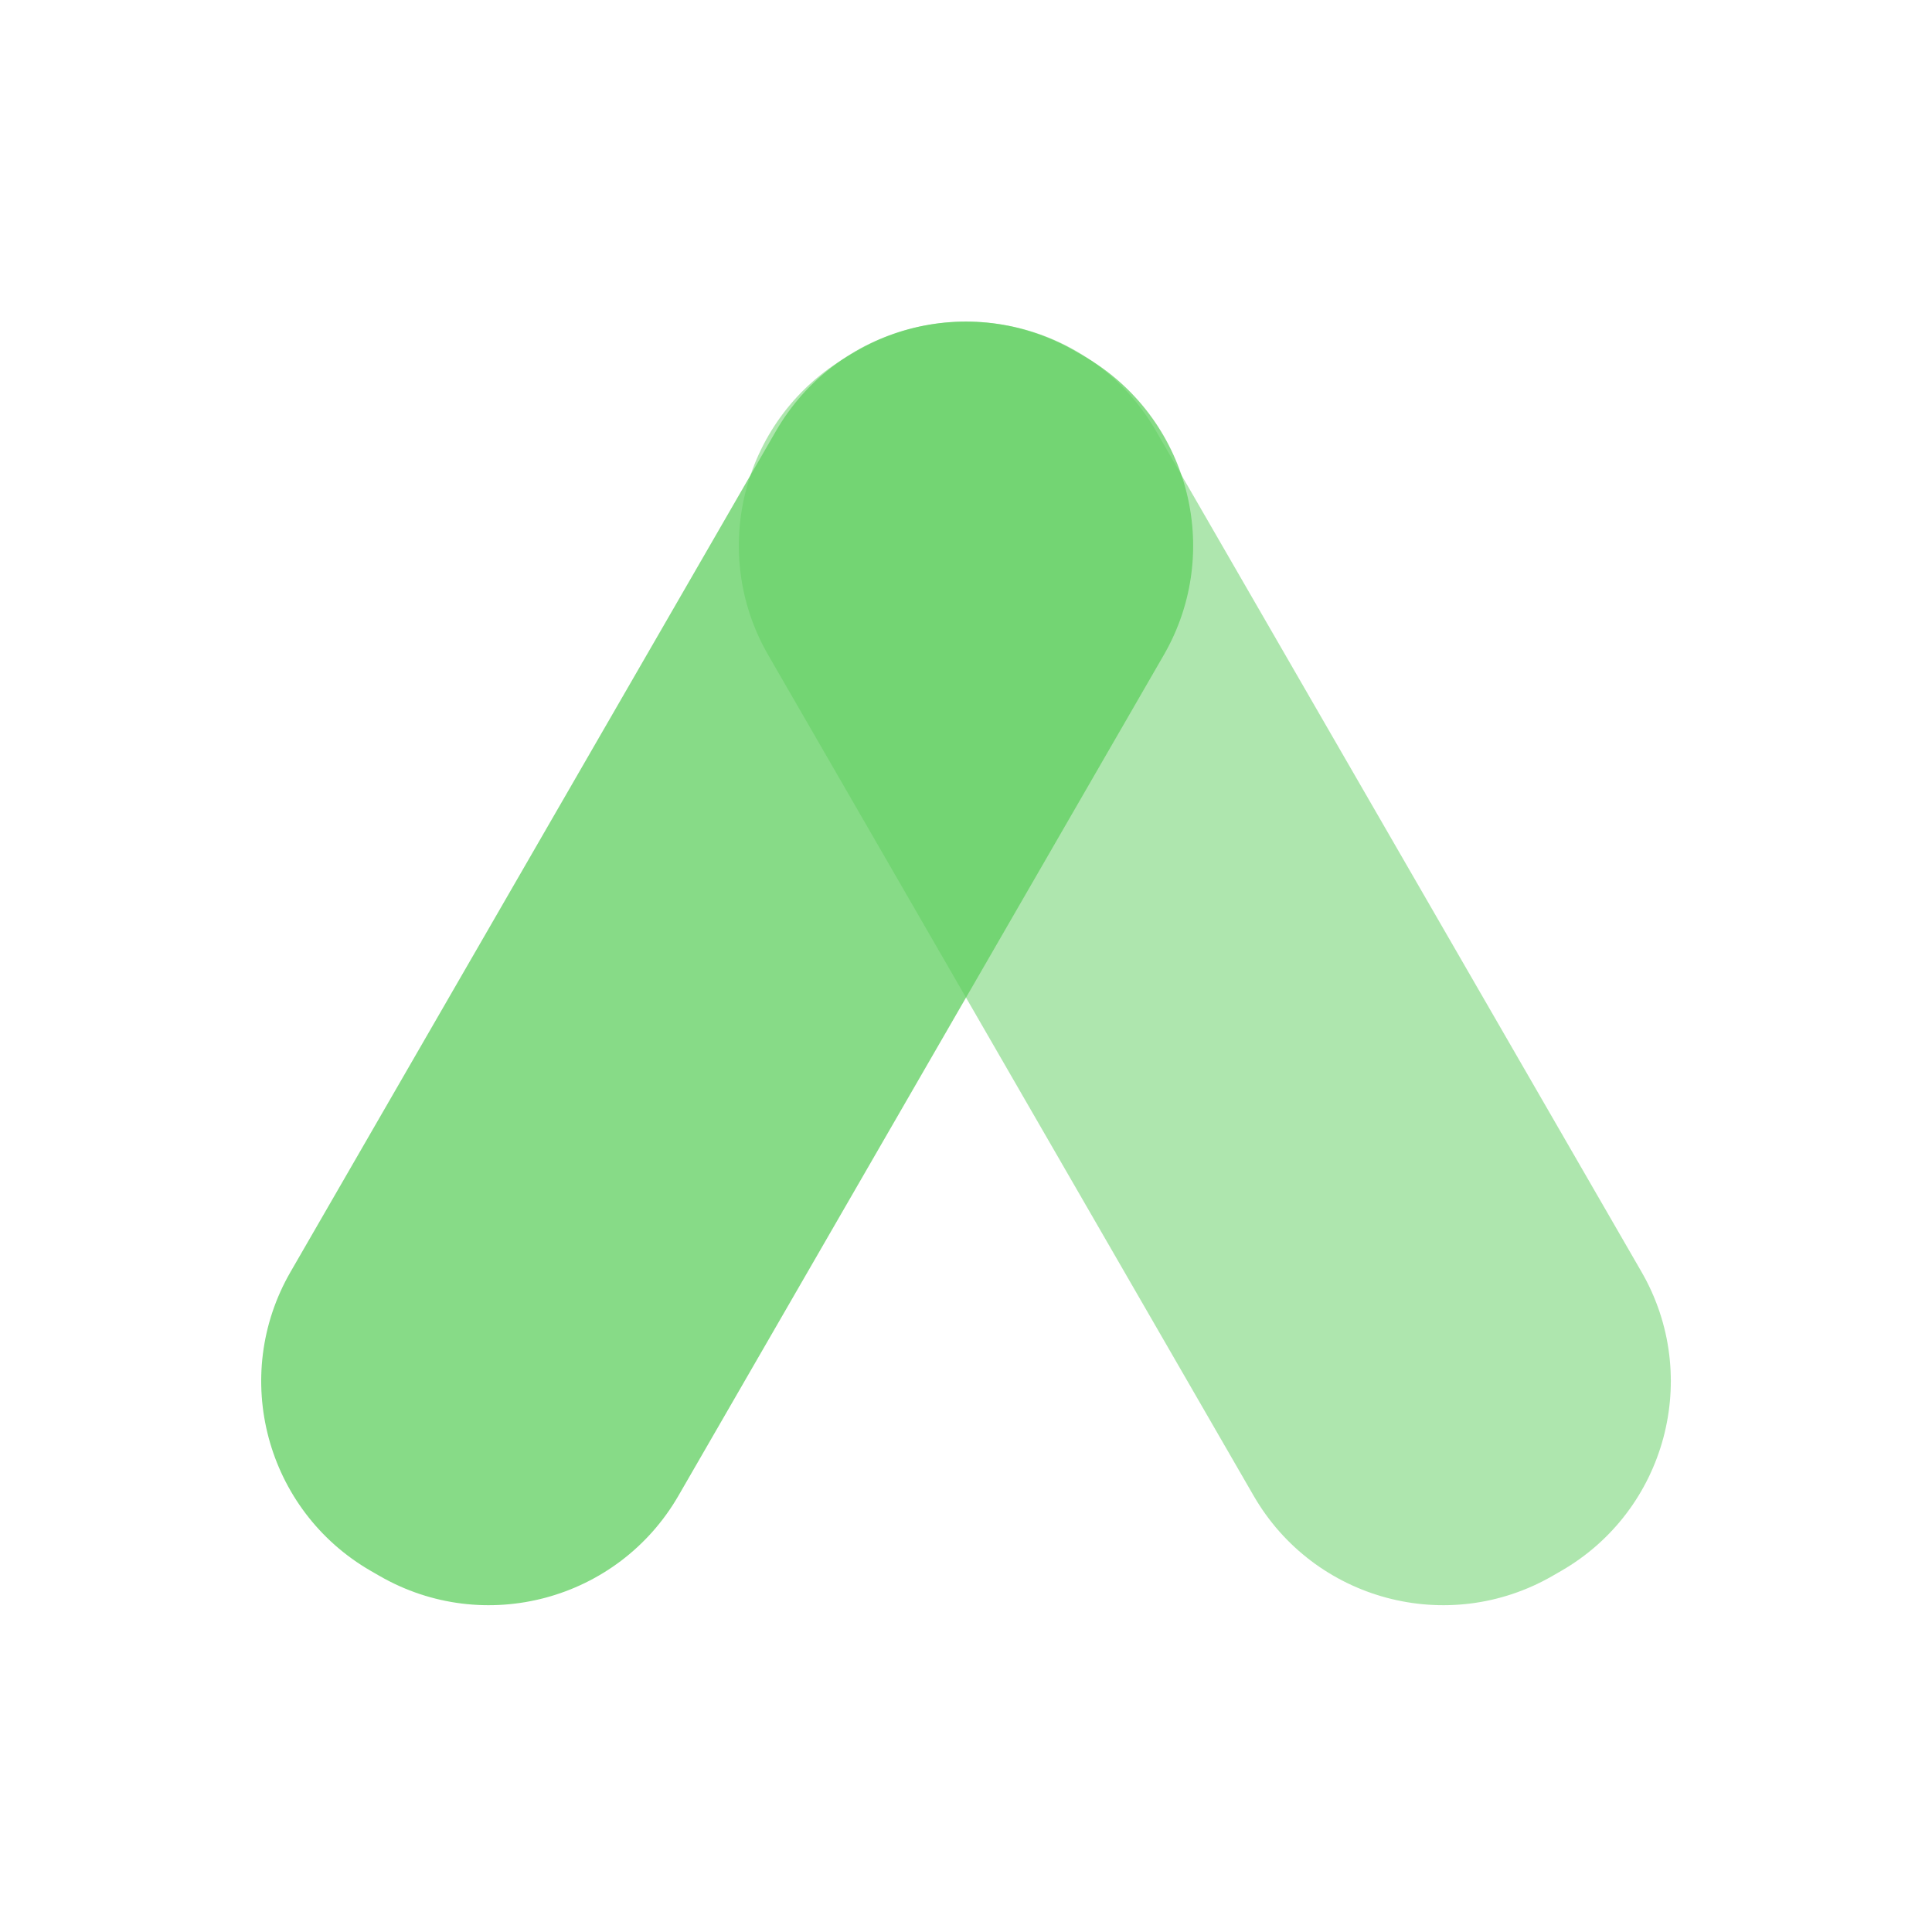 <svg width="32" height="32" viewBox="0 0 32 32" fill="none" xmlns="http://www.w3.org/2000/svg">
<path opacity="0.5" d="M14.195 5.813L14.051 5.896C12.317 6.897 11.723 9.115 12.724 10.849L20.764 24.774C21.765 26.508 23.982 27.102 25.716 26.101L25.86 26.018C27.595 25.017 28.189 22.799 27.188 21.065L19.148 7.14C18.147 5.406 15.929 4.812 14.195 5.813Z" fill="#5FCE5F"/>
<path opacity="0.75" d="M17.949 5.896L17.805 5.813C16.071 4.812 13.853 5.406 12.852 7.14L4.813 21.065C3.811 22.799 4.406 25.017 6.14 26.018L6.284 26.101C8.018 27.102 10.235 26.508 11.237 24.774L19.276 10.849C20.277 9.115 19.683 6.897 17.949 5.896Z" fill="#5FCE5F"/>
</svg>
